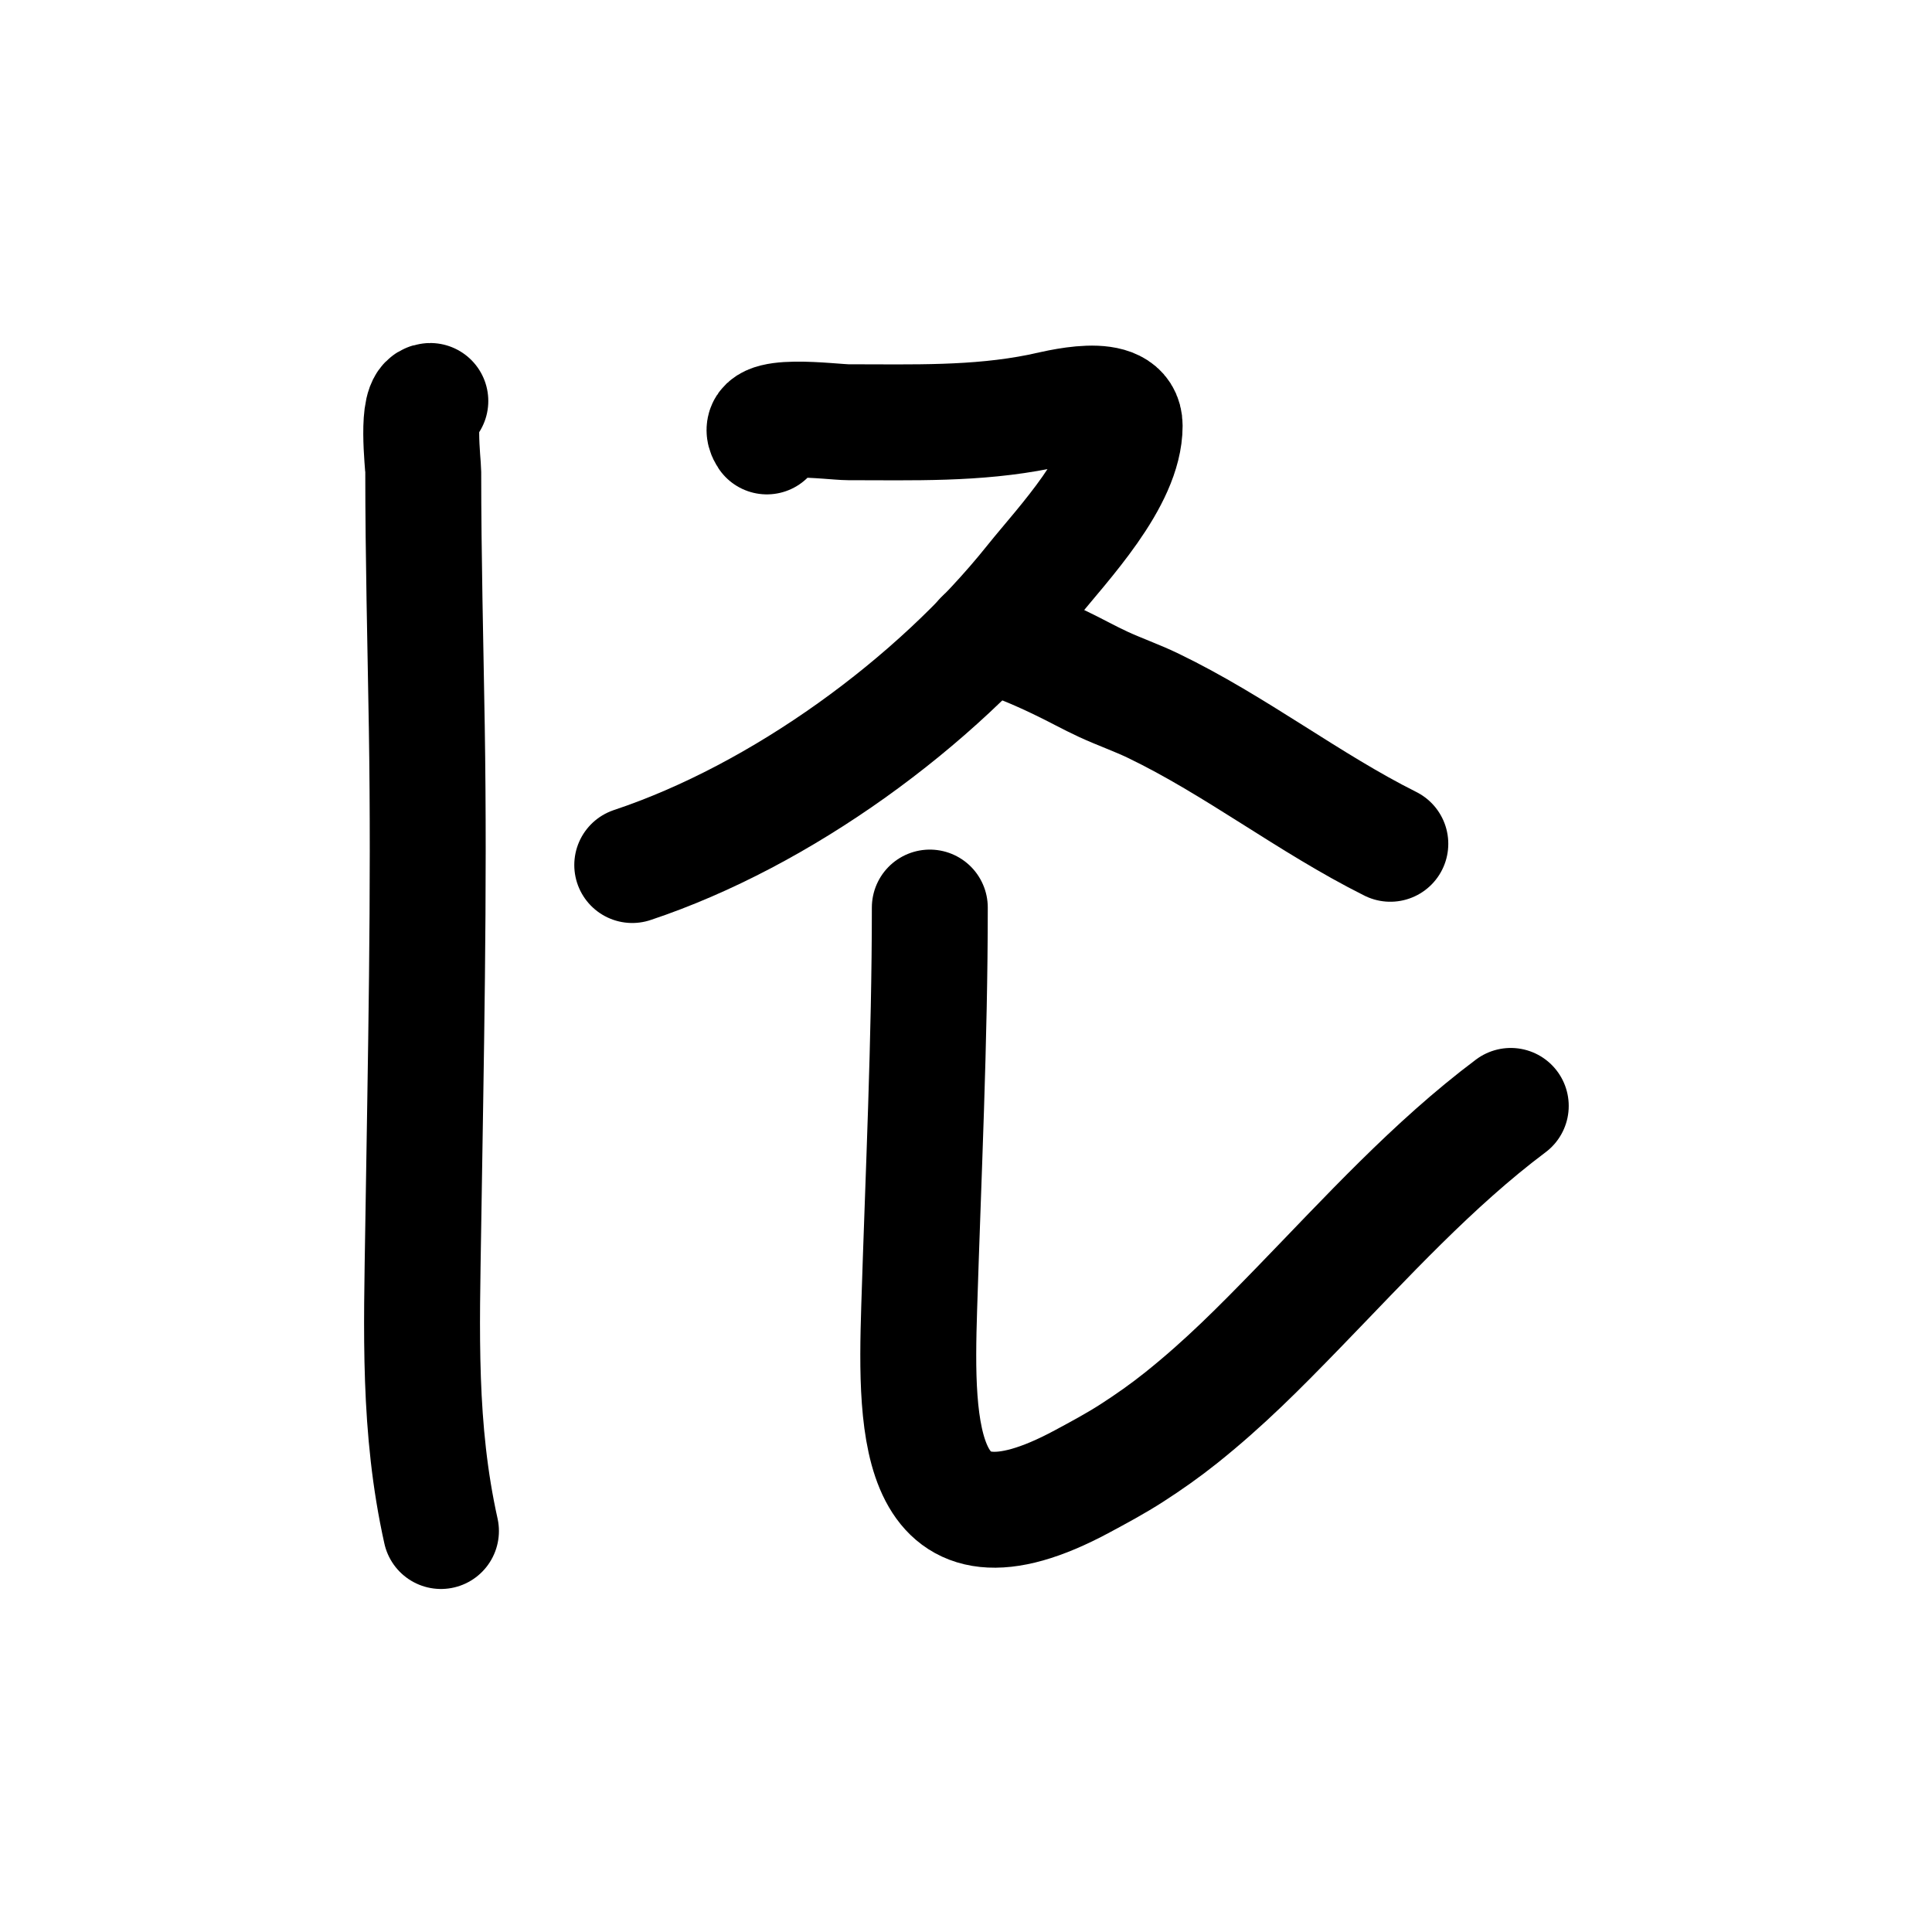 <?xml version="1.0" encoding="UTF-8" standalone="no"?>
<!DOCTYPE svg PUBLIC "-//W3C//DTD SVG 1.1//EN" "http://www.w3.org/Graphics/SVG/1.1/DTD/svg11.dtd">
<!-- Created with Vectornator (http://vectornator.io/) -->
<svg height="100%" stroke-miterlimit="10" style="fill-rule:nonzero;clip-rule:evenodd;stroke-linecap:round;stroke-linejoin:round;" version="1.1" viewBox="0 0 100 100" width="100%" xml:space="preserve" xmlns="http://www.w3.org/2000/svg" xmlns:vectornator="http://vectornator.io" xmlns:xlink="http://www.w3.org/1999/xlink">
<defs/>
<g id="Layer-1" vectornator:layerName="Layer 1">
<path d="M22.274 20.755C21.507 20.755 21.907 24.06 21.907 24.422C21.907 28.829 22.02 33.219 22.091 37.624C22.23 46.236 22.038 54.866 21.907 63.477C21.825 68.892 21.643 73.93 22.824 79.245" fill="none" opacity="1" stroke="#000000" stroke-linecap="round" stroke-linejoin="round" stroke-width="6" vectornator:layerName="Curve 1"/>
<path d="M39.693 22.589C38.8 21.249 43.078 21.855 43.91 21.855C47.269 21.855 50.514 21.965 53.811 21.305C54.683 21.131 58.212 20.134 58.212 22.038C58.212 24.835 55.013 28.145 53.444 30.106C48.407 36.403 40.429 42.206 32.725 44.774" fill="none" opacity="1" stroke="#000000" stroke-linecap="round" stroke-linejoin="round" stroke-width="6" vectornator:layerName="Curve 2"/>
<path d="M50.877 33.407C50.169 31.989 54.693 34.219 54.911 34.323C55.651 34.676 56.367 35.08 57.111 35.423C57.957 35.813 58.84 36.12 59.678 36.523C63.965 38.588 67.736 41.56 71.963 43.674" fill="none" opacity="1" stroke="#000000" stroke-linecap="round" stroke-linejoin="round" stroke-width="6" vectornator:layerName="Curve 3"/>
<path d="M48.127 46.975C48.127 53.879 47.793 60.793 47.577 67.694C47.378 74.055 47.413 81.308 56.011 76.678C56.879 76.211 57.749 75.744 58.578 75.211C59.463 74.642 60.324 74.034 61.145 73.378C63.406 71.569 65.171 69.778 67.196 67.694C70.704 64.082 74.156 60.273 78.197 57.242" fill="none" opacity="1" stroke="#000000" stroke-linecap="round" stroke-linejoin="round" stroke-width="6" vectornator:layerName="Curve 4"/>
</g>
</svg>
